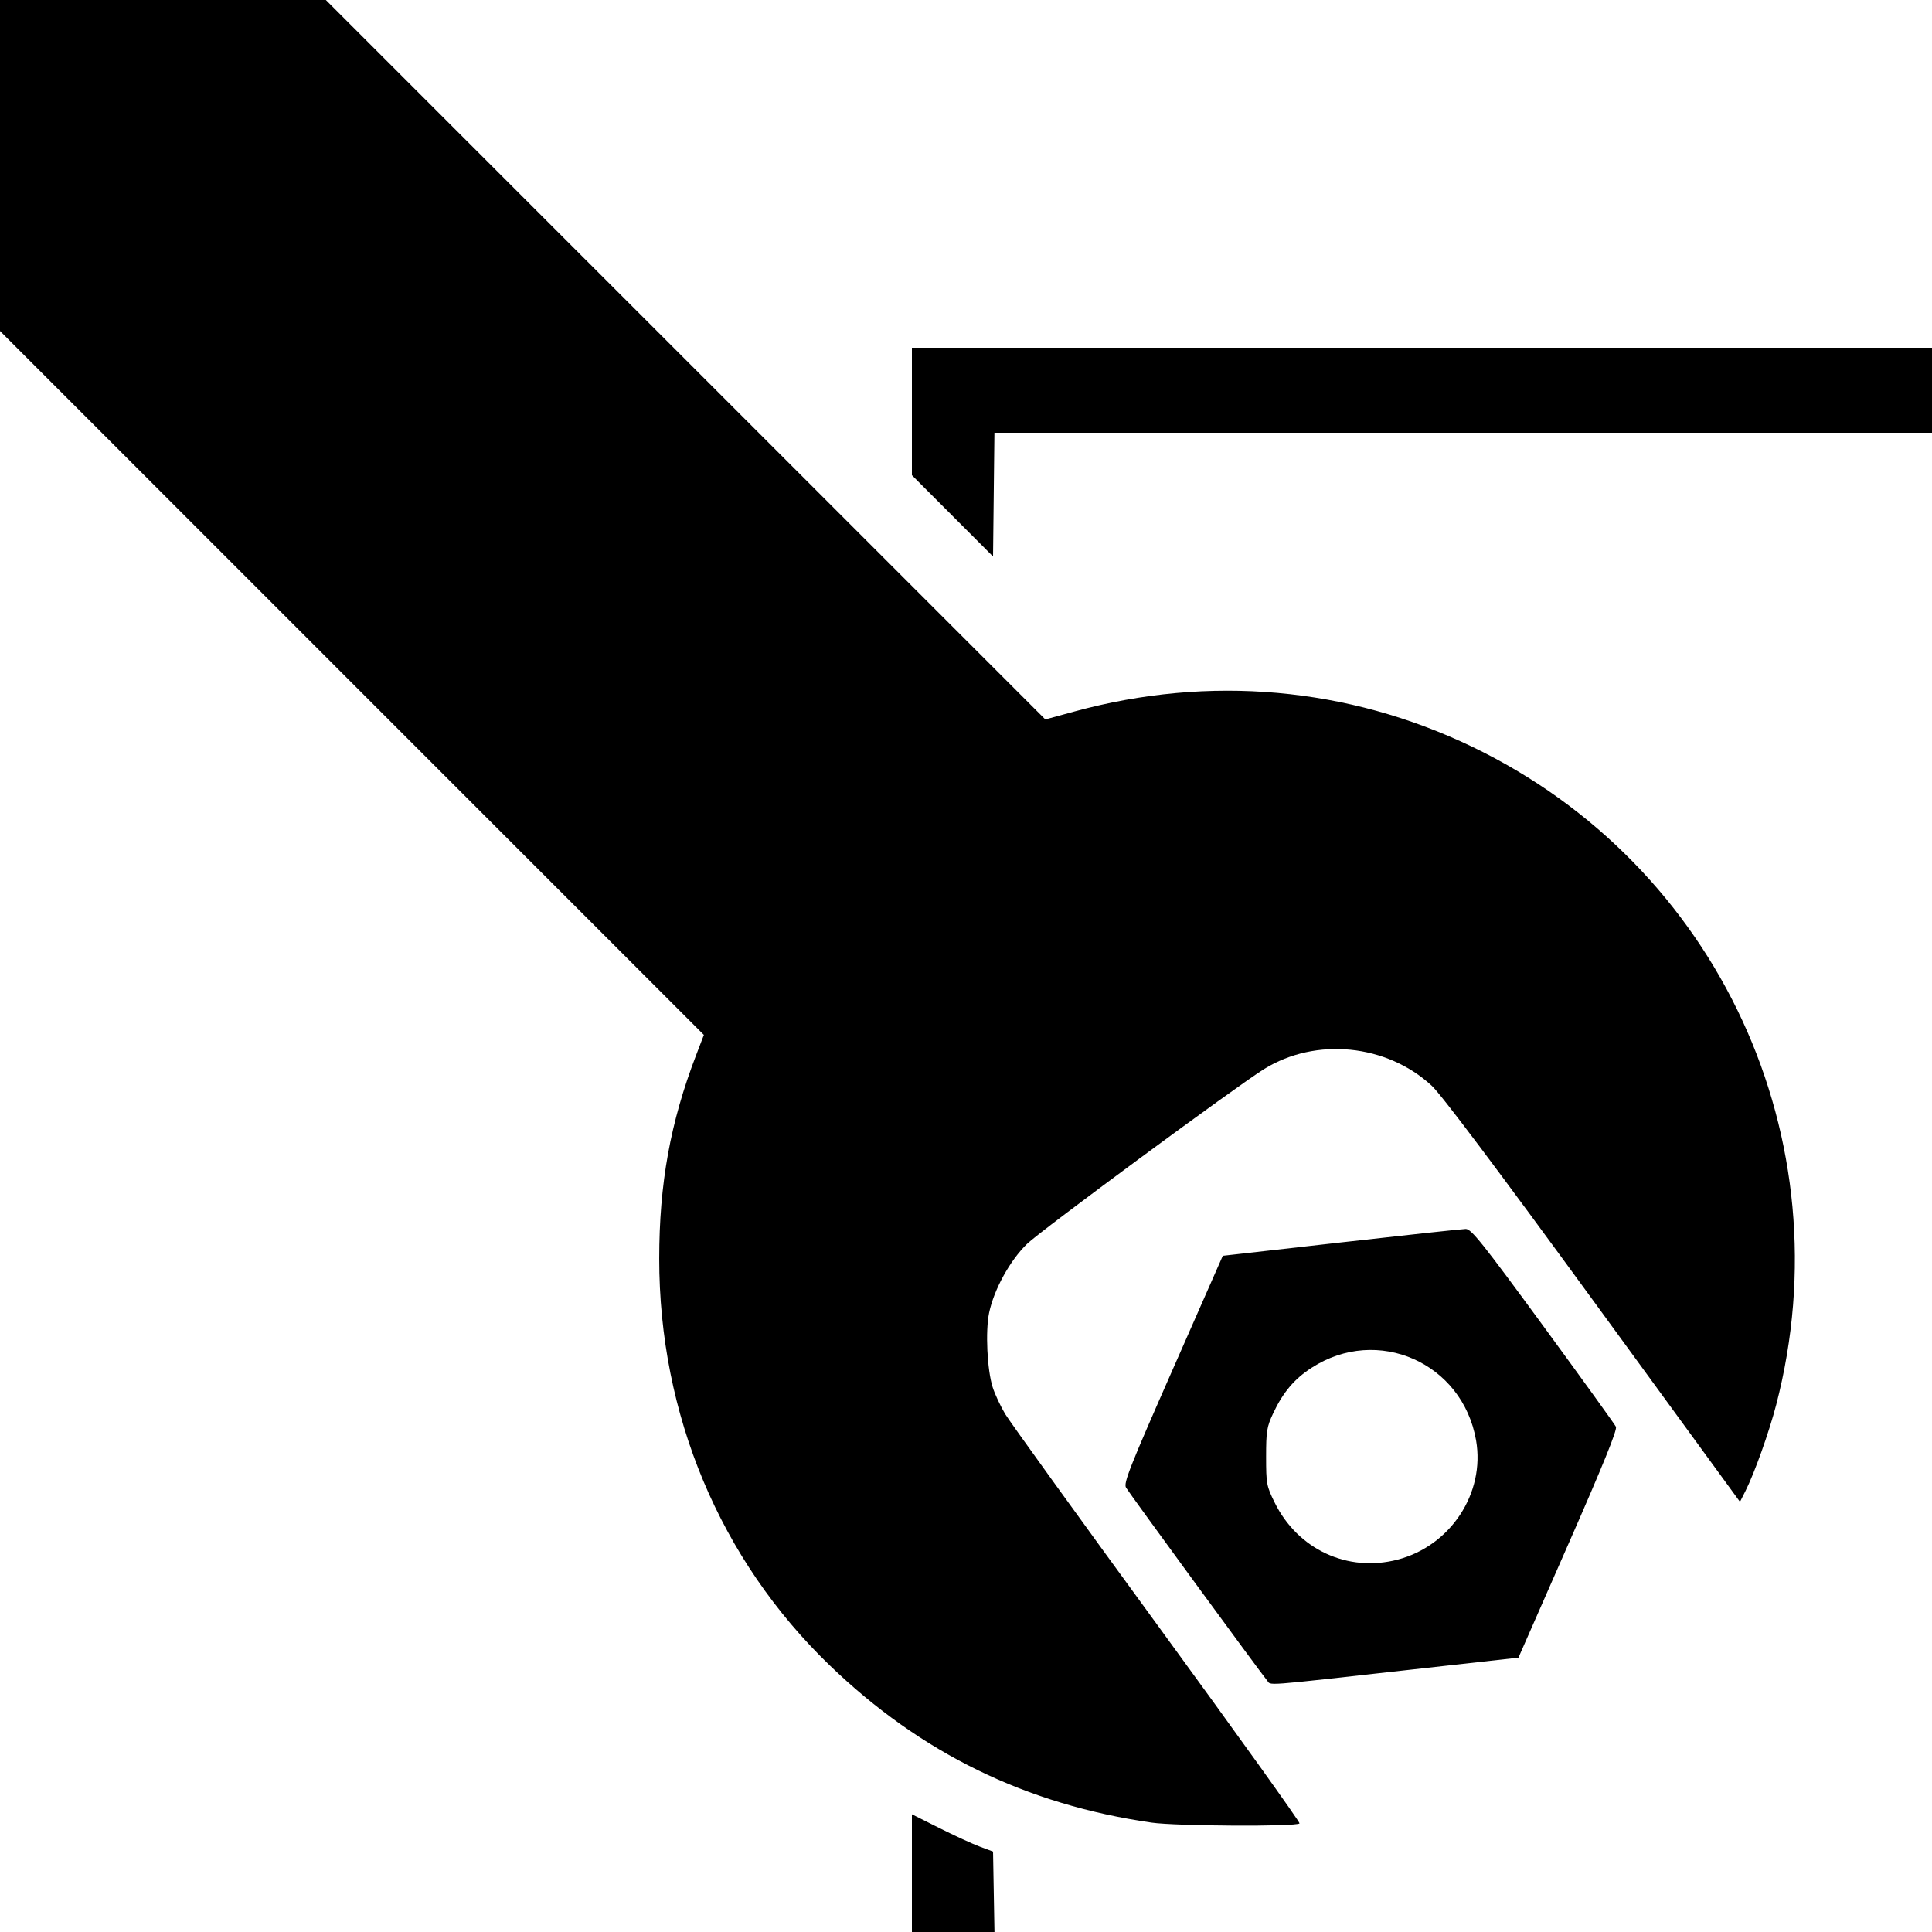 <?xml version="1.0" encoding="UTF-8" standalone="no"?><svg xmlns="http://www.w3.org/2000/svg" width="750" height="750"><path d="M354 727.152v-22.847l10.611 5.32c5.837 2.925 12.924 6.18 15.75 7.234l5.139 1.916.275 15.612.276 15.613H354v-22.848zm93-19.62c-48.784-7.055-89.531-26.962-124.87-61.006-42.645-41.081-66.25-97.387-66.222-157.963.013-29.13 4.319-52.873 14.315-78.94l3.02-7.877-136.621-136.624L0 128.497V0h126.497l139.646 139.643L405.79 279.286l11.355-3.1c52.282-14.274 106.068-9.498 154.356 13.707 95.603 45.943 144.806 152.458 118.013 255.471-2.758 10.602-8.424 26.493-11.905 33.389l-2.147 4.253-56.98-78.12c-37.446-51.339-58.932-79.93-62.672-83.396-17.46-16.183-44.977-18.933-65.07-6.504-10.566 6.536-86.635 62.642-92.04 67.886-6.647 6.448-12.851 17.727-14.73 26.776-1.478 7.121-.764 22.11 1.374 28.852.872 2.75 3.084 7.475 4.914 10.5 1.83 3.025 28.418 39.866 59.083 81.869 30.666 42.002 55.48 76.644 55.143 76.981-1.319 1.319-47.95 1.06-57.483-.318zm44.836-55.24c-2.12-2.452-53.211-72.296-54.71-74.792-1.042-1.733 1.387-7.88 18.177-46l19.378-44 45.91-5.197c25.25-2.858 47.034-5.206 48.409-5.218 2.142-.019 6.436 5.355 30 37.541 15.125 20.66 27.861 38.32 28.303 39.245.564 1.181-4.948 14.77-18.52 45.655L589.46 643.5l-41.48 4.624c-59.627 6.646-54.34 6.253-56.144 4.168zm50.704-46.844c20.587-5.36 34.04-25.808 30.47-46.309-5.247-30.131-38.26-44.704-63.831-28.176-6.728 4.348-11.135 9.568-14.945 17.701-2.46 5.252-2.734 6.94-2.734 16.857 0 10.445.172 11.37 3.297 17.718 8.988 18.258 28.342 27.261 47.743 22.209zM369.75 200.251L354 184.477V135h396v33H386.036l-.268 24.013-.268 24.012-15.75-15.774z"/></svg>